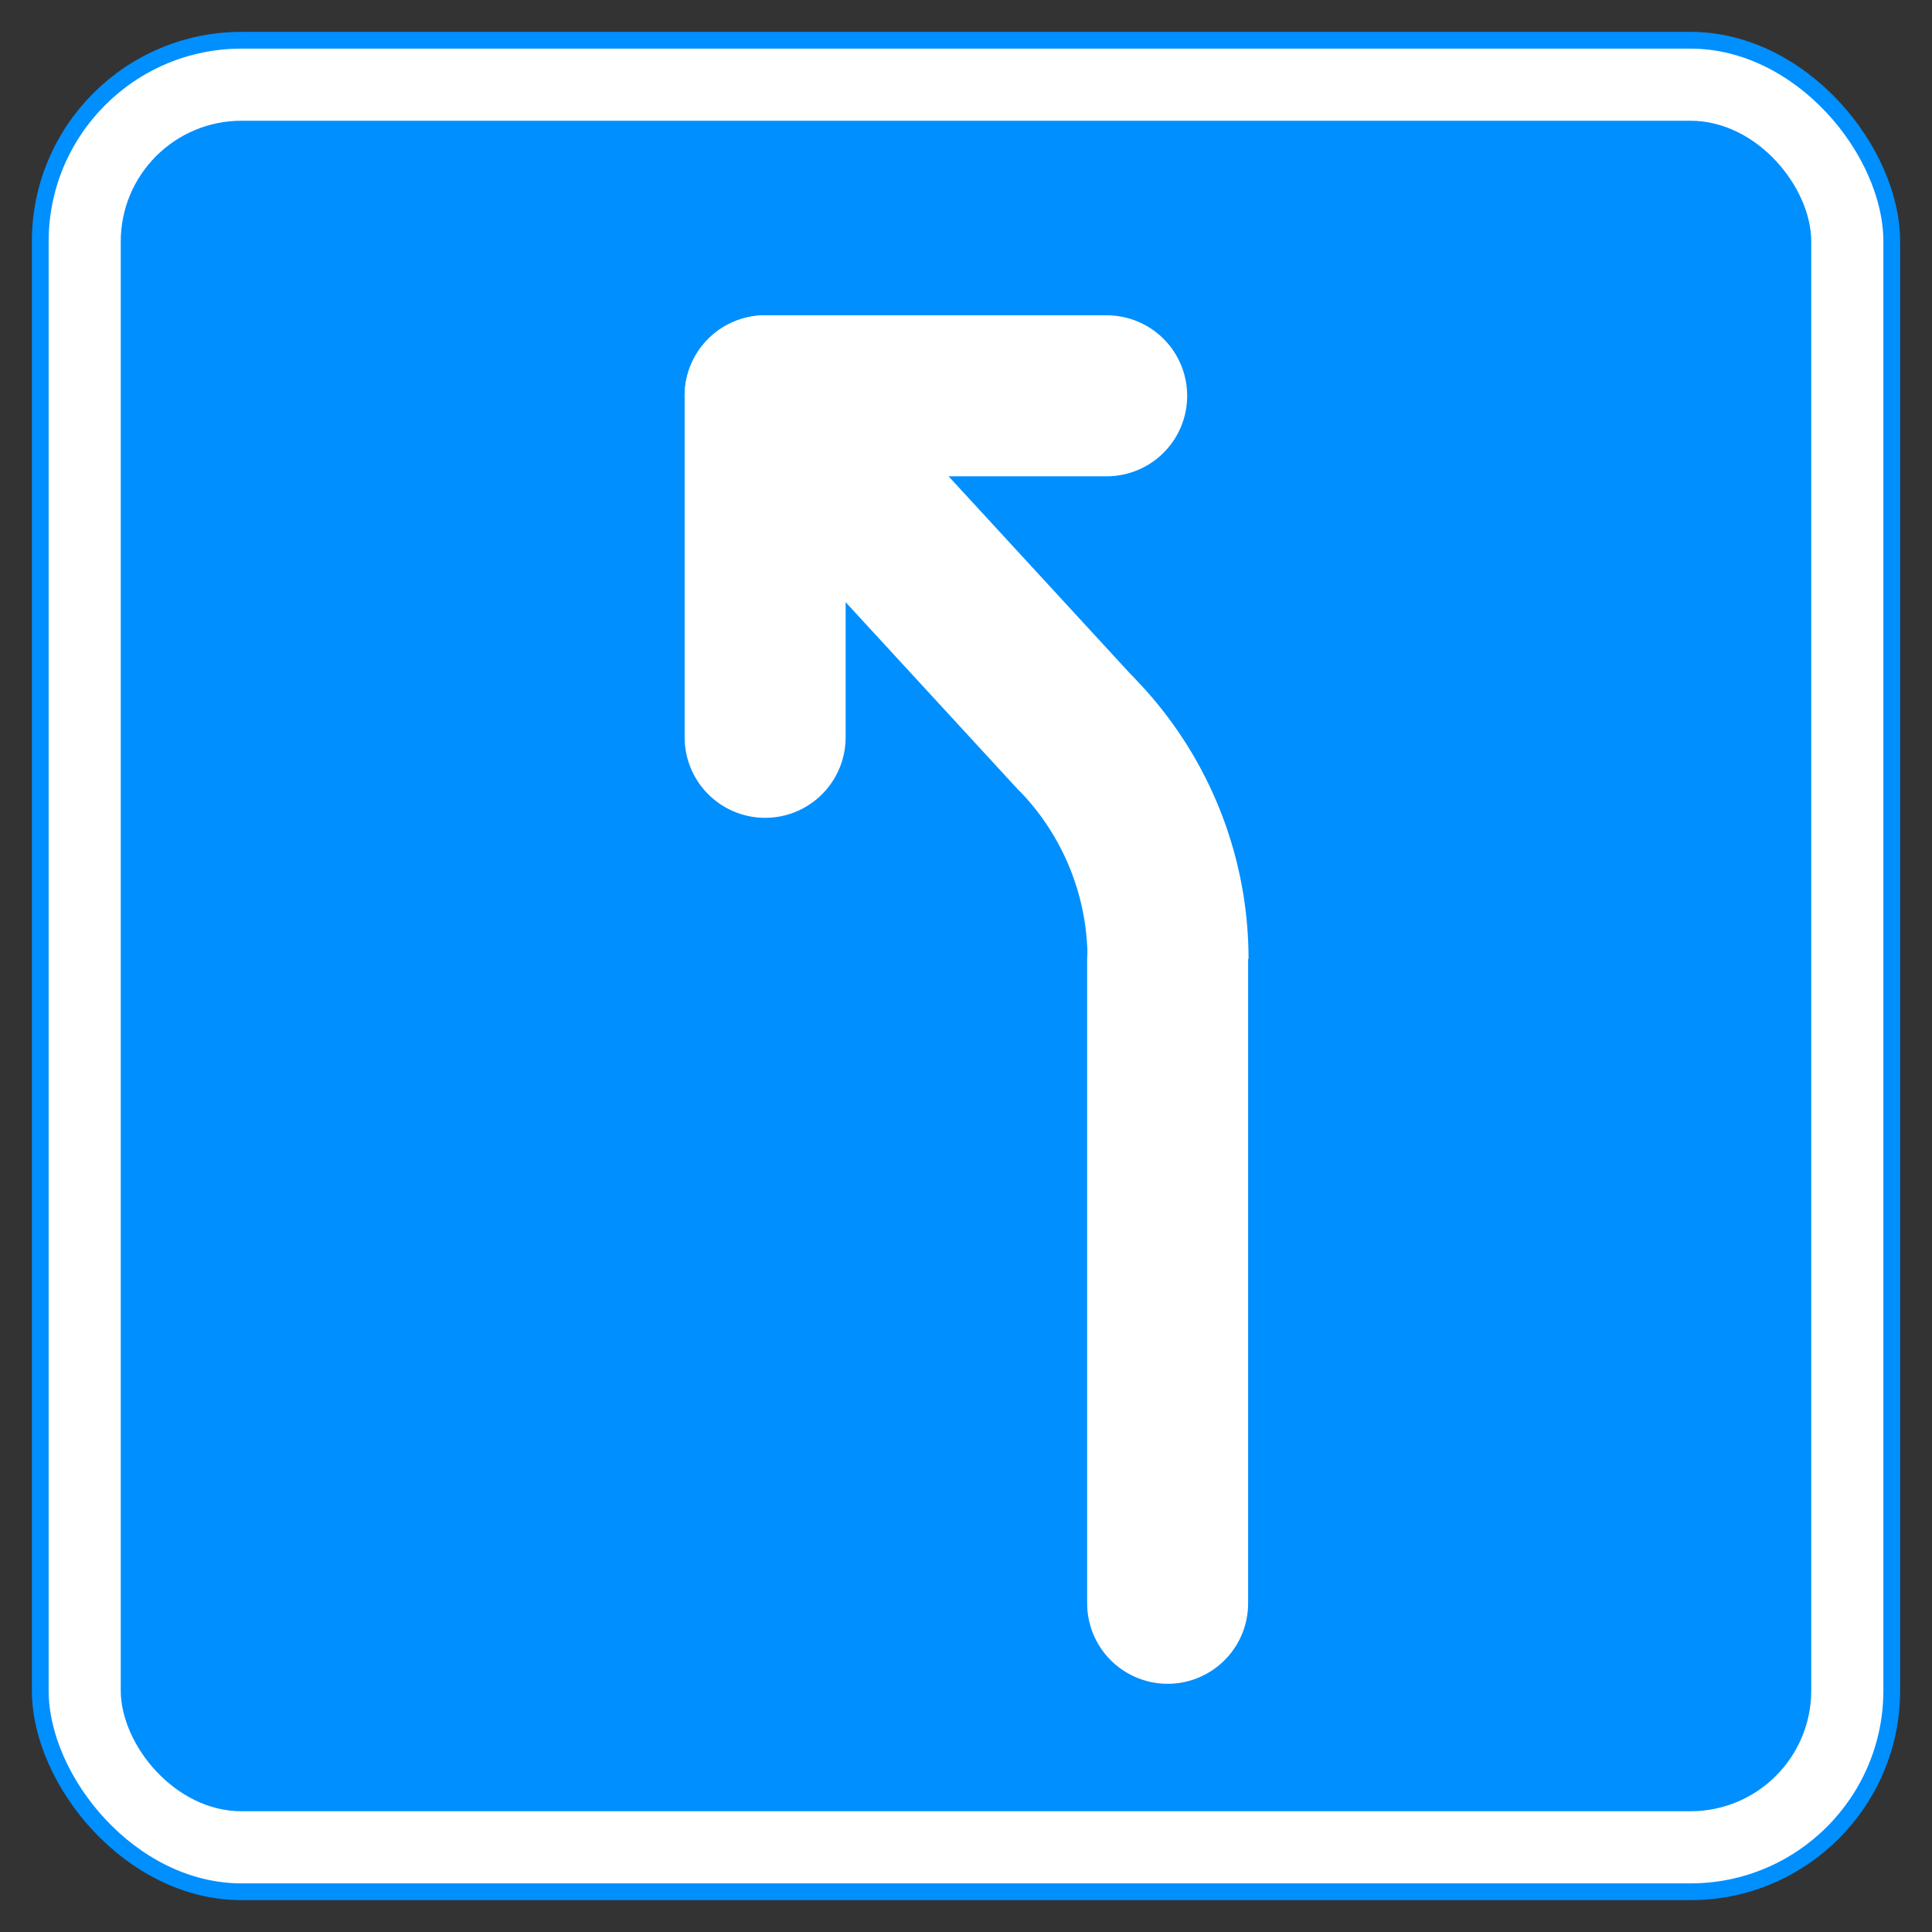 <?xml version="1.0" encoding="UTF-8" standalone="no"?>
<svg
   xmlns:dc="http://purl.org/dc/elements/1.1/"
   xmlns:cc="http://creativecommons.org/ns#"
   xmlns:rdf="http://www.w3.org/1999/02/22-rdf-syntax-ns#"
   xmlns:svg="http://www.w3.org/2000/svg"
   xmlns="http://www.w3.org/2000/svg"
   xmlns:sodipodi="http://sodipodi.sourceforge.net/DTD/sodipodi-0.dtd"
   xmlns:inkscape="http://www.inkscape.org/namespaces/inkscape"
   height="576"
   width="576"
   xml:space="preserve"
   viewBox="0 0 576 576"
   y="0px"
   x="0px"
   version="1.1"
   id="svg4089"
   sodipodi:docname="slight_left.svg"
   inkscape:version="0.92.4 (5da689c313, 2019-01-14)"><rect x="0" y="0" width="576" height="576" fill="#333333" stroke="none"/><defs
   id="defs4093" /><sodipodi:namedview
   pagecolor="#ffffff"
   bordercolor="#666666"
   borderopacity="1"
   objecttolerance="10000"
   gridtolerance="10000"
   guidetolerance="10000"
   inkscape:pageopacity="0"
   inkscape:pageshadow="2"
   inkscape:window-width="1600"
   inkscape:window-height="1171"
   id="namedview4091"
   showgrid="true"
   inkscape:zoom="1.4142136"
   inkscape:cx="198.06044"
   inkscape:cy="228.50698"
   inkscape:window-x="1600"
   inkscape:window-y="0"
   inkscape:window-maximized="1"
   inkscape:current-layer="svg4089"
   scale-x="1"
   inkscape:snap-bbox="true"
   inkscape:snap-intersection-paths="true"><inkscape:grid
     type="xygrid"
     id="grid4097"
     spacingx="12"
     spacingy="12"
     empspacing="4" /></sodipodi:namedview>
<rect
   style="fill:#ffffff;fill-opacity:1;stroke:#008fff;stroke-width:5;stroke-linecap:butt;stroke-linejoin:round;stroke-miterlimit:12;stroke-dasharray:none;stroke-opacity:1"
   id="rect832-5"
   width="552"
   height="552"
   x="12"
   y="12"
   ry="60"
   rx="60"
   inkscape:label="border" /><rect
   style="fill:#008fff;fill-opacity:1;stroke:#000000;stroke-width:0;stroke-linecap:round;stroke-linejoin:round;stroke-miterlimit:12;stroke-dasharray:none;stroke-opacity:1"
   id="rect832"
   width="504"
   height="504"
   x="36"
   y="36"
   ry="36"
   rx="36"
   inkscape:label="background" /><g
   id="g17"
   transform="matrix(-1,0,0,1,576.114,0)"><path
     sodipodi:nodetypes="cc"
     inkscape:label="base"
     inkscape:connector-curvature="0"
     id="path1144"
     d="M 228,478 V 286"
     style="fill:none;fill-rule:evenodd;stroke:#ffffff;stroke-width:48;stroke-linecap:round;stroke-linejoin:miter;stroke-miterlimit:4;stroke-dasharray:none;stroke-opacity:1" /><path
     sodipodi:open="true"
     inkscape:label="turn"
     d="m 227.882,285.882 a 96,96 0 0 1 28.118,-67.882"
     sodipodi:end="3.9269908"
     sodipodi:start="3.1415927"
     sodipodi:ry="96"
     sodipodi:rx="96"
     sodipodi:cy="285.88226"
     sodipodi:cx="323.88226"
     sodipodi:type="arc"
     id="path1142"
     style="fill:none;fill-opacity:1;stroke:#ffffff;stroke-width:48;stroke-linecap:butt;stroke-linejoin:miter;stroke-miterlimit:4;stroke-dasharray:none;stroke-opacity:1" /><path
     sodipodi:nodetypes="cc"
     inkscape:label="top"
     inkscape:connector-curvature="0"
     id="path1146"
     d="M 256,218 348,118"
     style="fill:none;fill-rule:evenodd;stroke:#ffffff;stroke-width:48;stroke-linecap:round;stroke-linejoin:round;stroke-miterlimit:4;stroke-dasharray:none;stroke-opacity:1" /><path
     inkscape:label="pointer"
     sodipodi:nodetypes="ccc"
     inkscape:connector-curvature="0"
     id="path5214"
     d="M 246.177,118 H 348 c 0,33.941 0,67.882 0,101.823"
     style="fill:none;fill-rule:evenodd;stroke:#ffffff;stroke-width:48;stroke-linecap:round;stroke-linejoin:round;stroke-miterlimit:4;stroke-dasharray:none;stroke-opacity:1" /></g></svg>